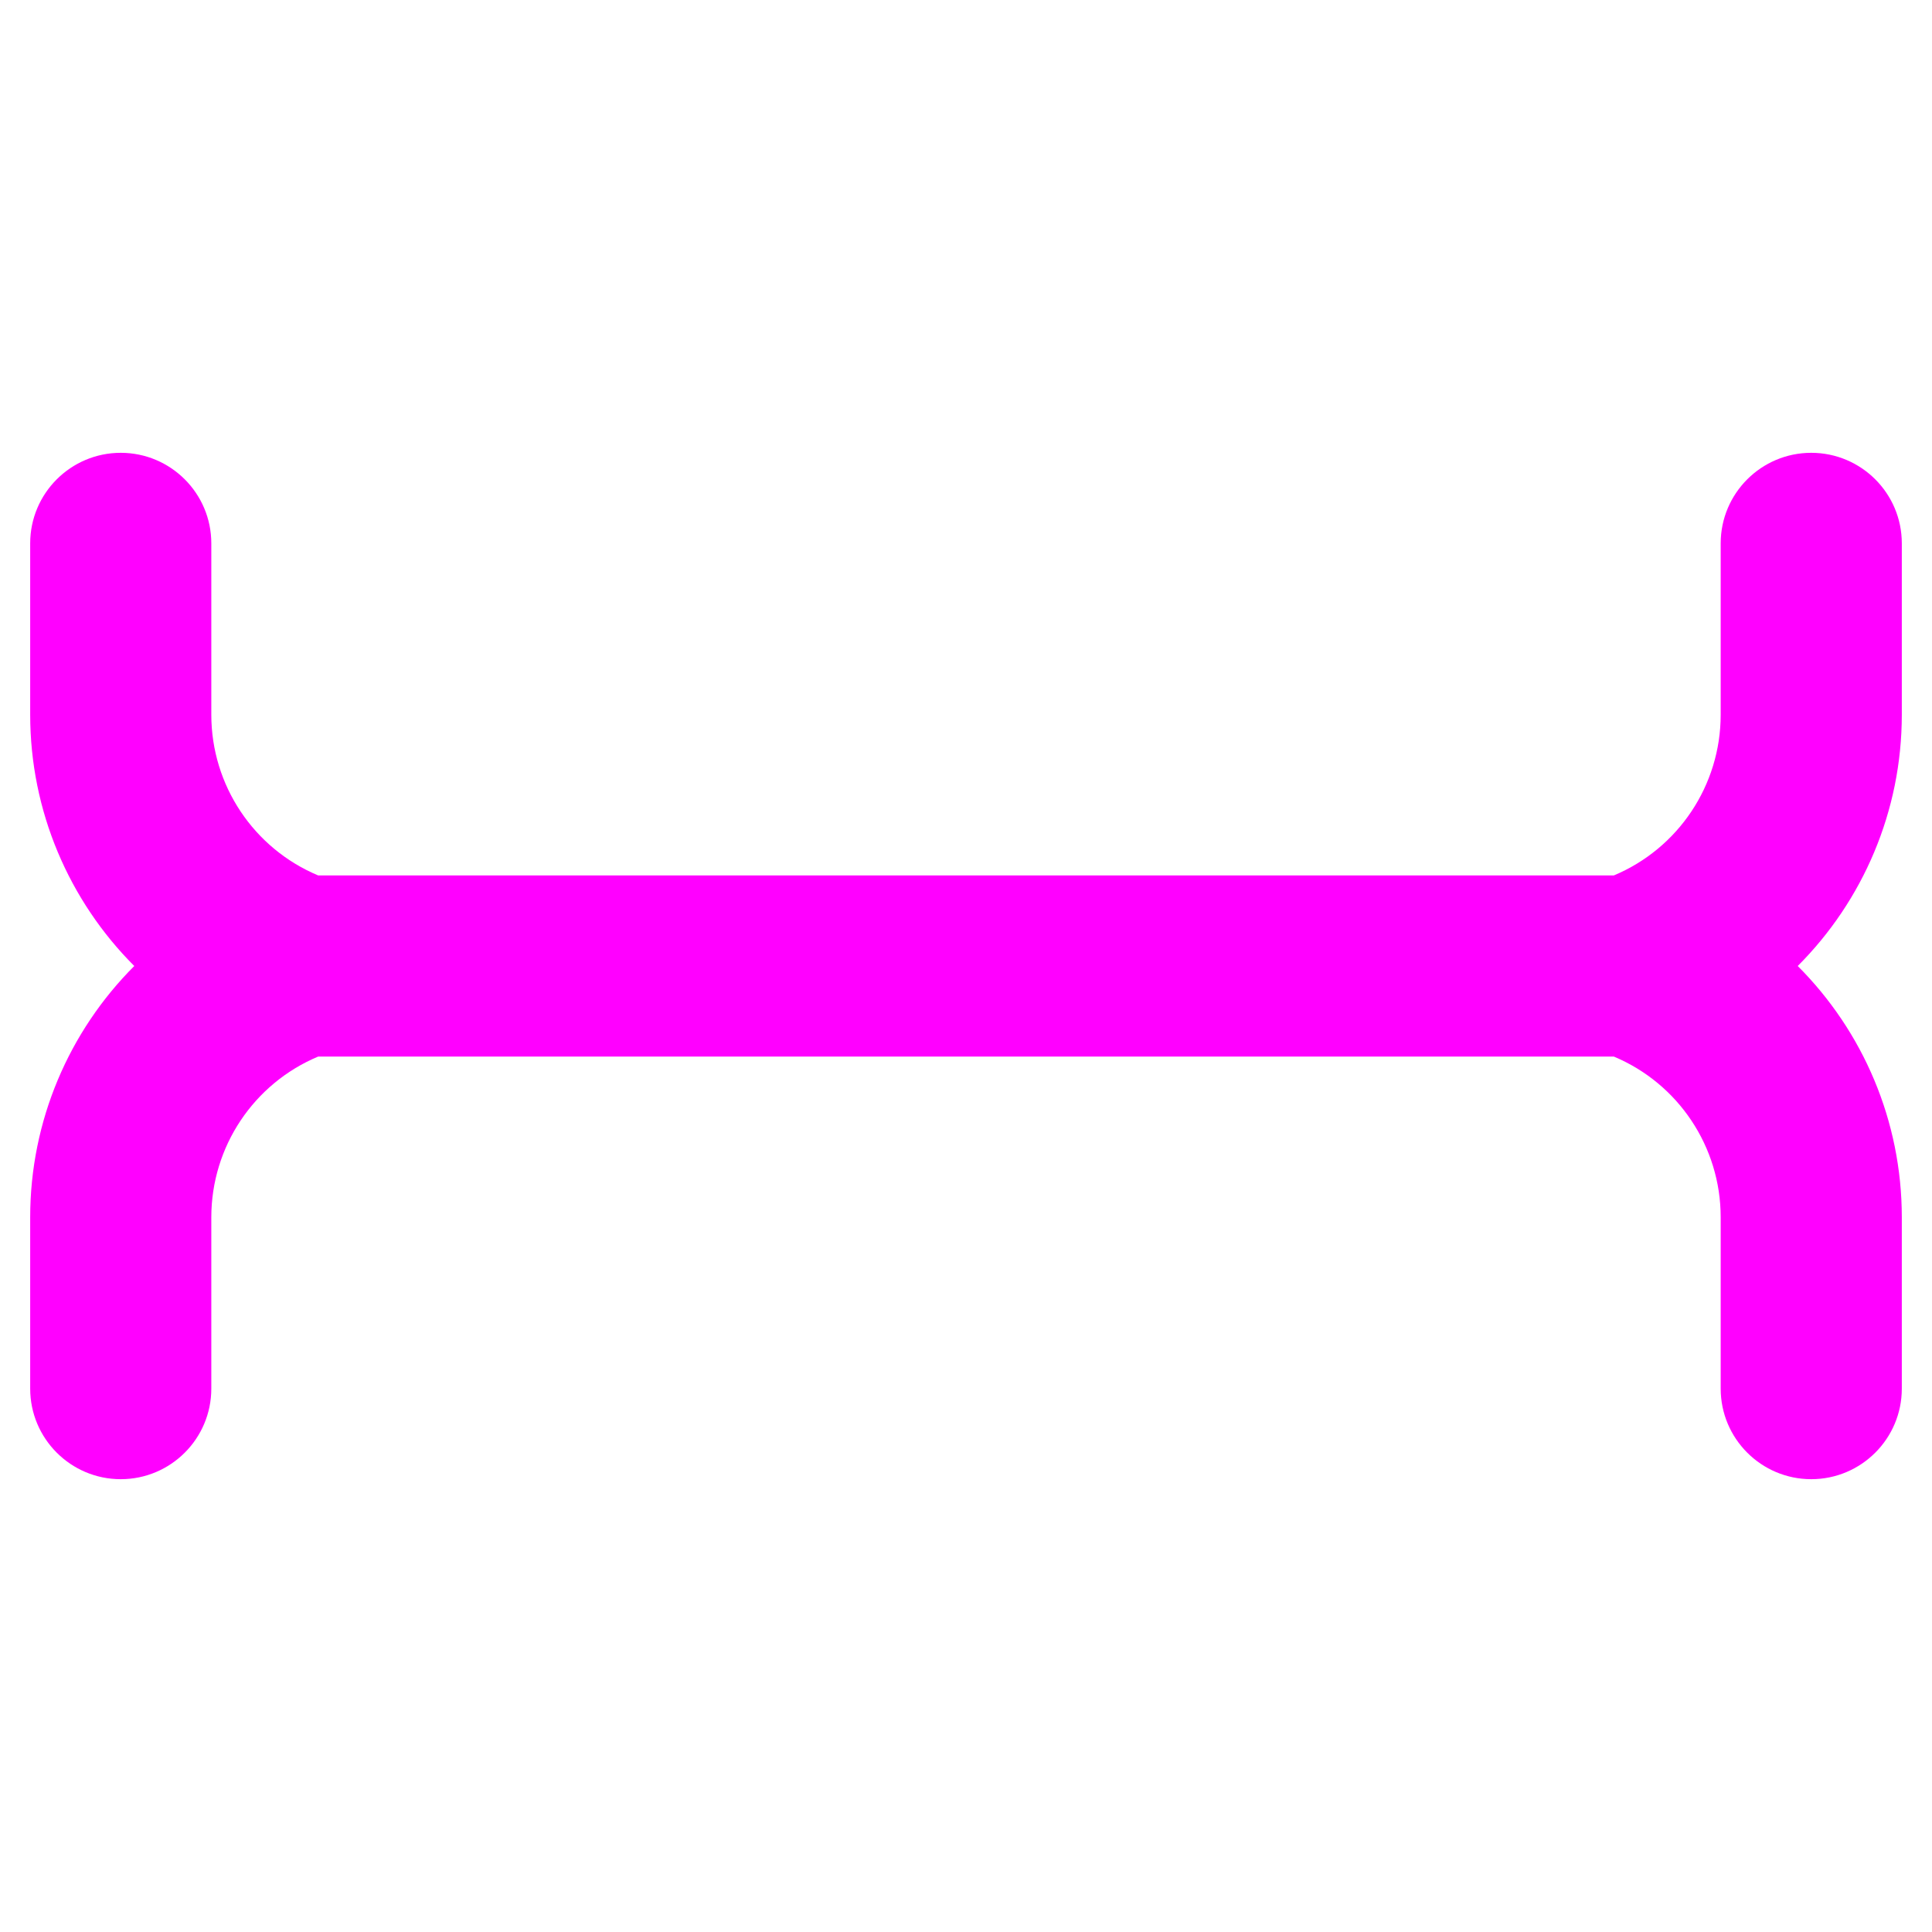 <svg width="16" height="16" viewBox="0 0 16 16" fill="none" xmlns="http://www.w3.org/2000/svg">
<g clip-path="url(#clip0_2376_2571)">
<path fill-rule="evenodd" clip-rule="evenodd" d="M1 12.25C0.586 12.25 0.25 11.914 0.25 11.5L0.25 10.081C0.25 9.282 0.572 8.54 1.112 8C0.572 7.46 0.25 6.718 0.25 5.919L0.25 4.5C0.25 4.086 0.586 3.75 1 3.75C1.414 3.75 1.75 4.086 1.75 4.5L1.75 5.919C1.75 6.504 2.102 7.027 2.635 7.25L13.365 7.25C13.898 7.027 14.25 6.504 14.25 5.919L14.25 4.5C14.25 4.086 14.586 3.75 15 3.75C15.414 3.75 15.75 4.086 15.75 4.5L15.75 5.919C15.75 6.718 15.428 7.46 14.888 8C15.428 8.54 15.75 9.282 15.75 10.081L15.75 11.5C15.75 11.914 15.414 12.25 15 12.25C14.586 12.25 14.25 11.914 14.25 11.5L14.25 10.081C14.25 9.496 13.898 8.973 13.365 8.75L2.635 8.75C2.102 8.973 1.75 9.496 1.75 10.081L1.75 11.5C1.75 11.914 1.414 12.25 1 12.25Z" fill="#FF00FF"/>
</g>
<defs>
<clipPath id="clip0_2376_2571">
<rect width="16" height="16" fill="white"/>
</clipPath>
</defs>
</svg>
